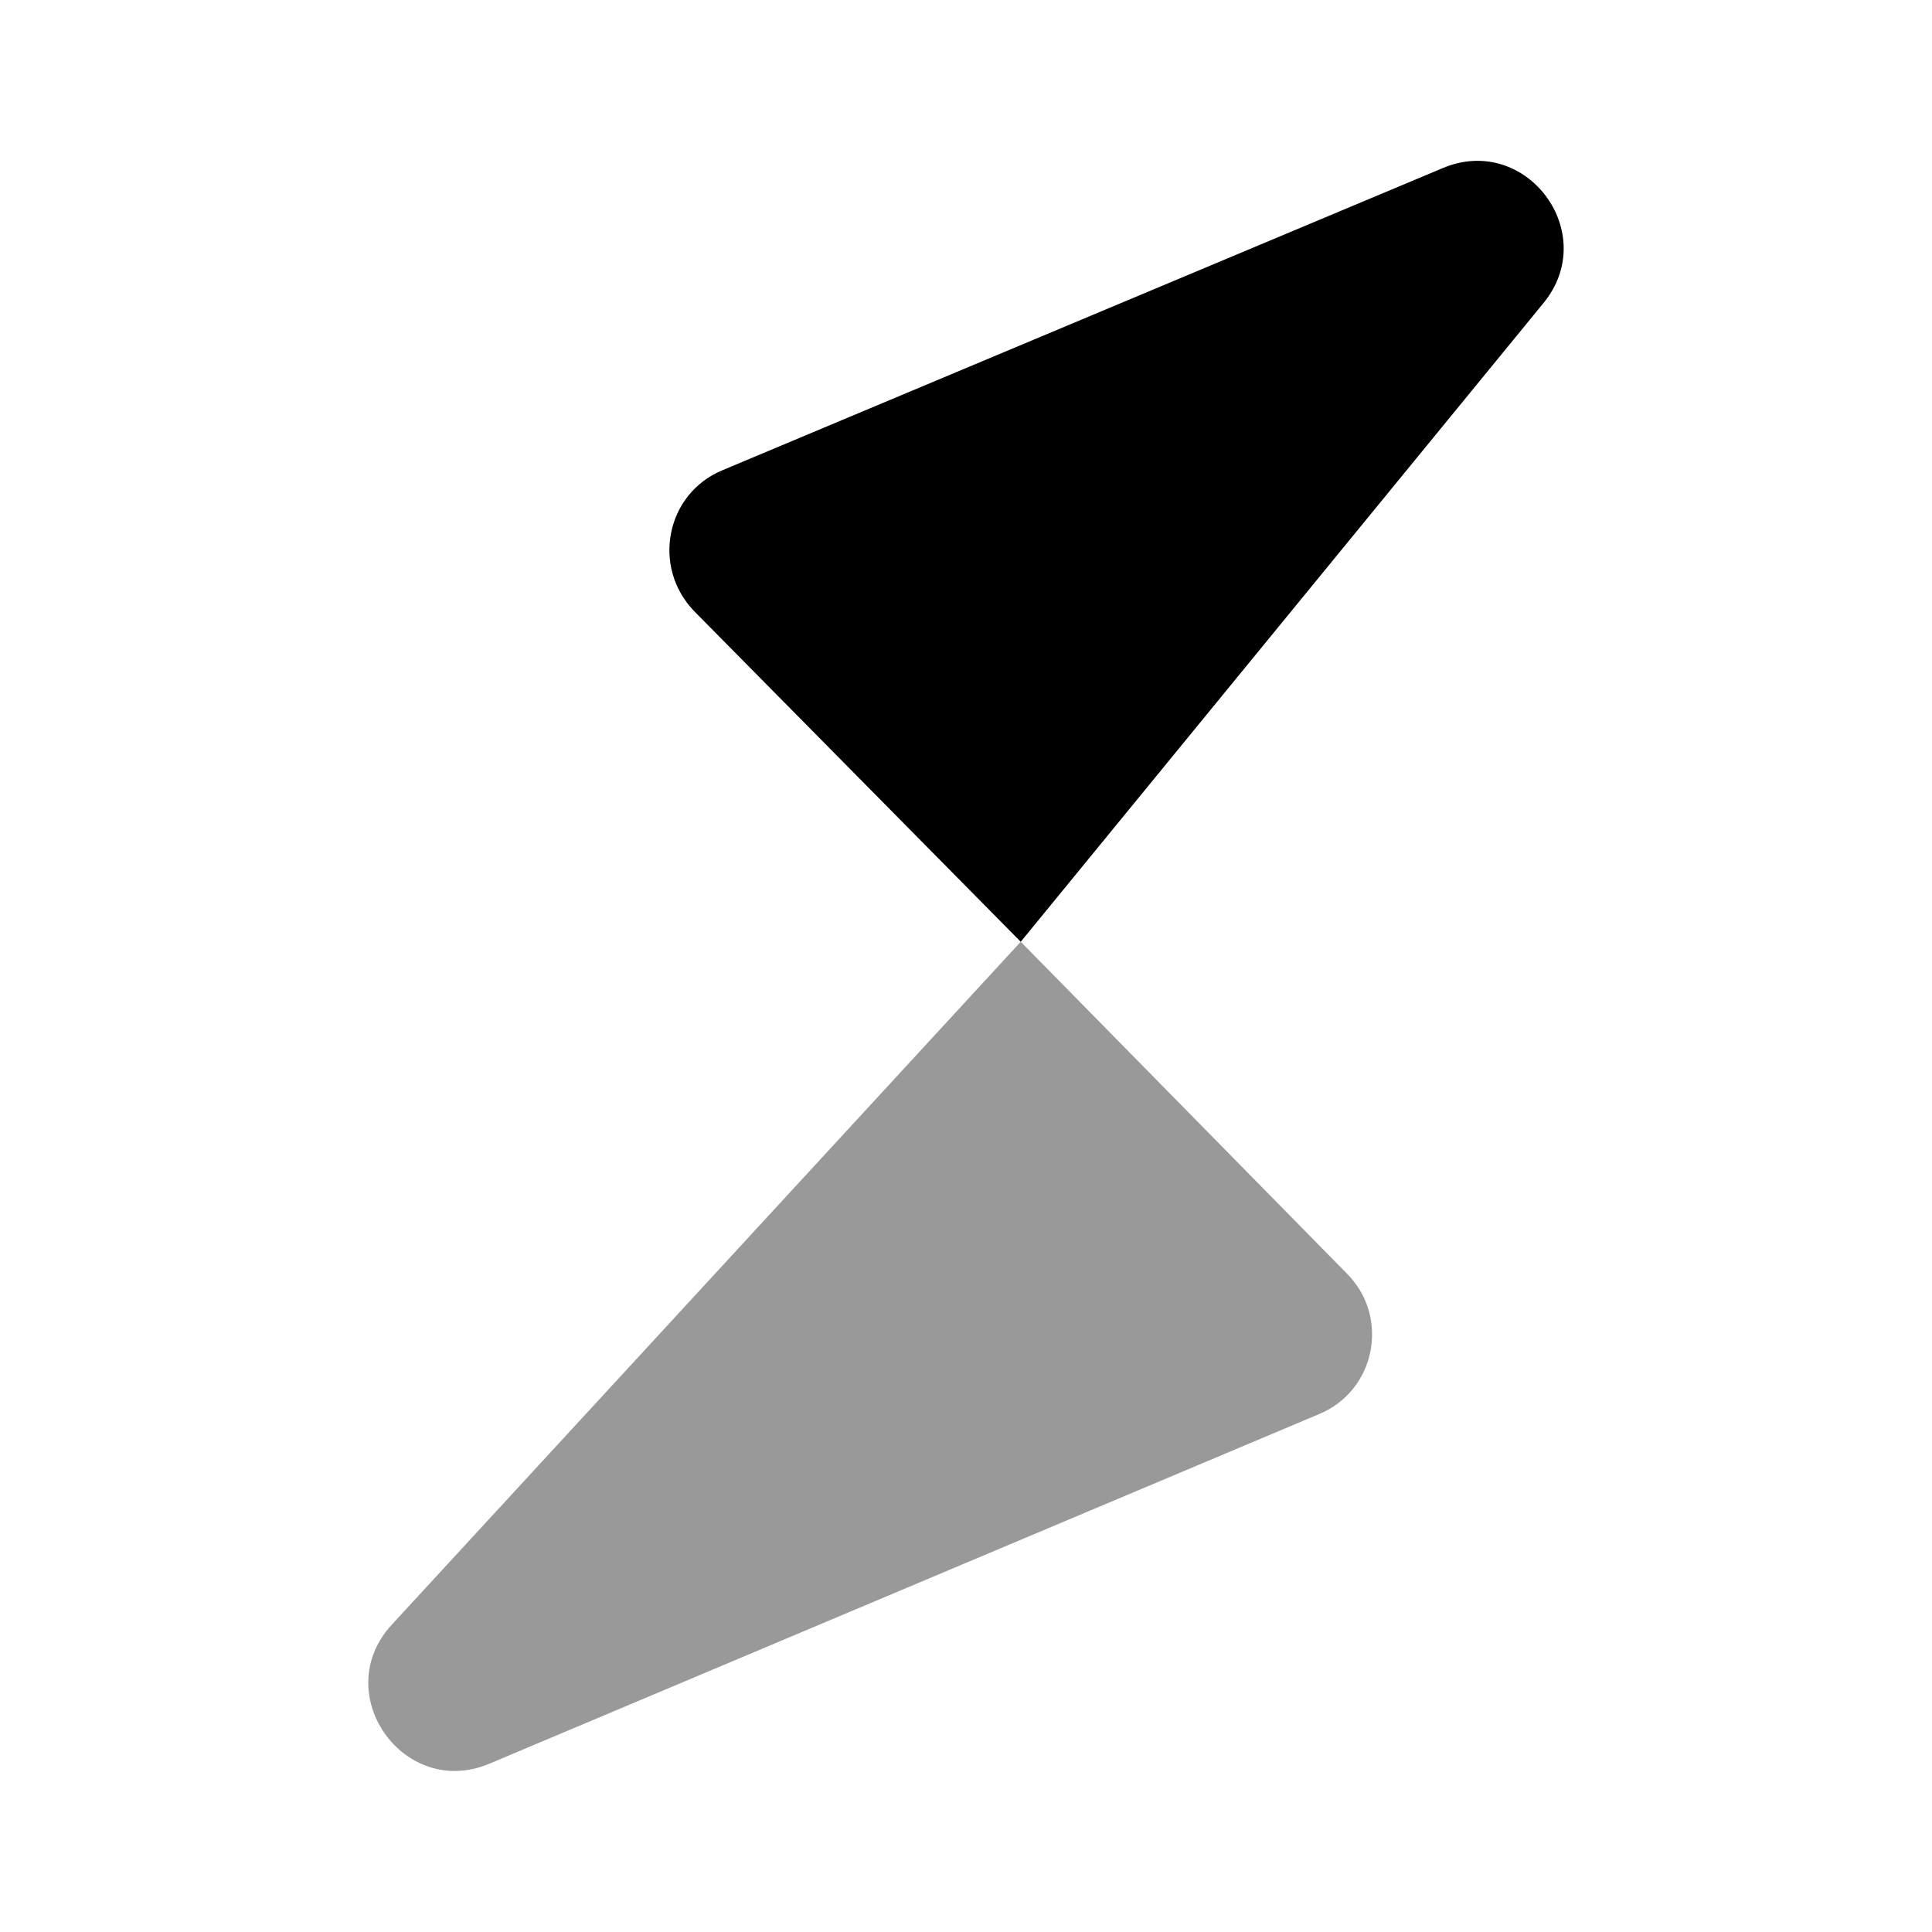 <?xml version="1.0" encoding="UTF-8"?>
<svg width="24" height="24" viewBox="0 0 24 24" xmlns="http://www.w3.org/2000/svg">
 <path d="m16.38 17.569-10.3 4.34c-1.07 0.45-2-0.88-1.21-1.73l7.81-8.48 4.05 4.12c0.54 0.54 0.36 1.46-0.35 1.75z" opacity=".4"/>
 <path d="m19.17 3.769-6.49 7.93-4.05-4.1c-0.54-0.55-0.36-1.47 0.35-1.76l8.94-3.75c1.04-0.44 1.97 0.81 1.25 1.68z"/>
</svg>

